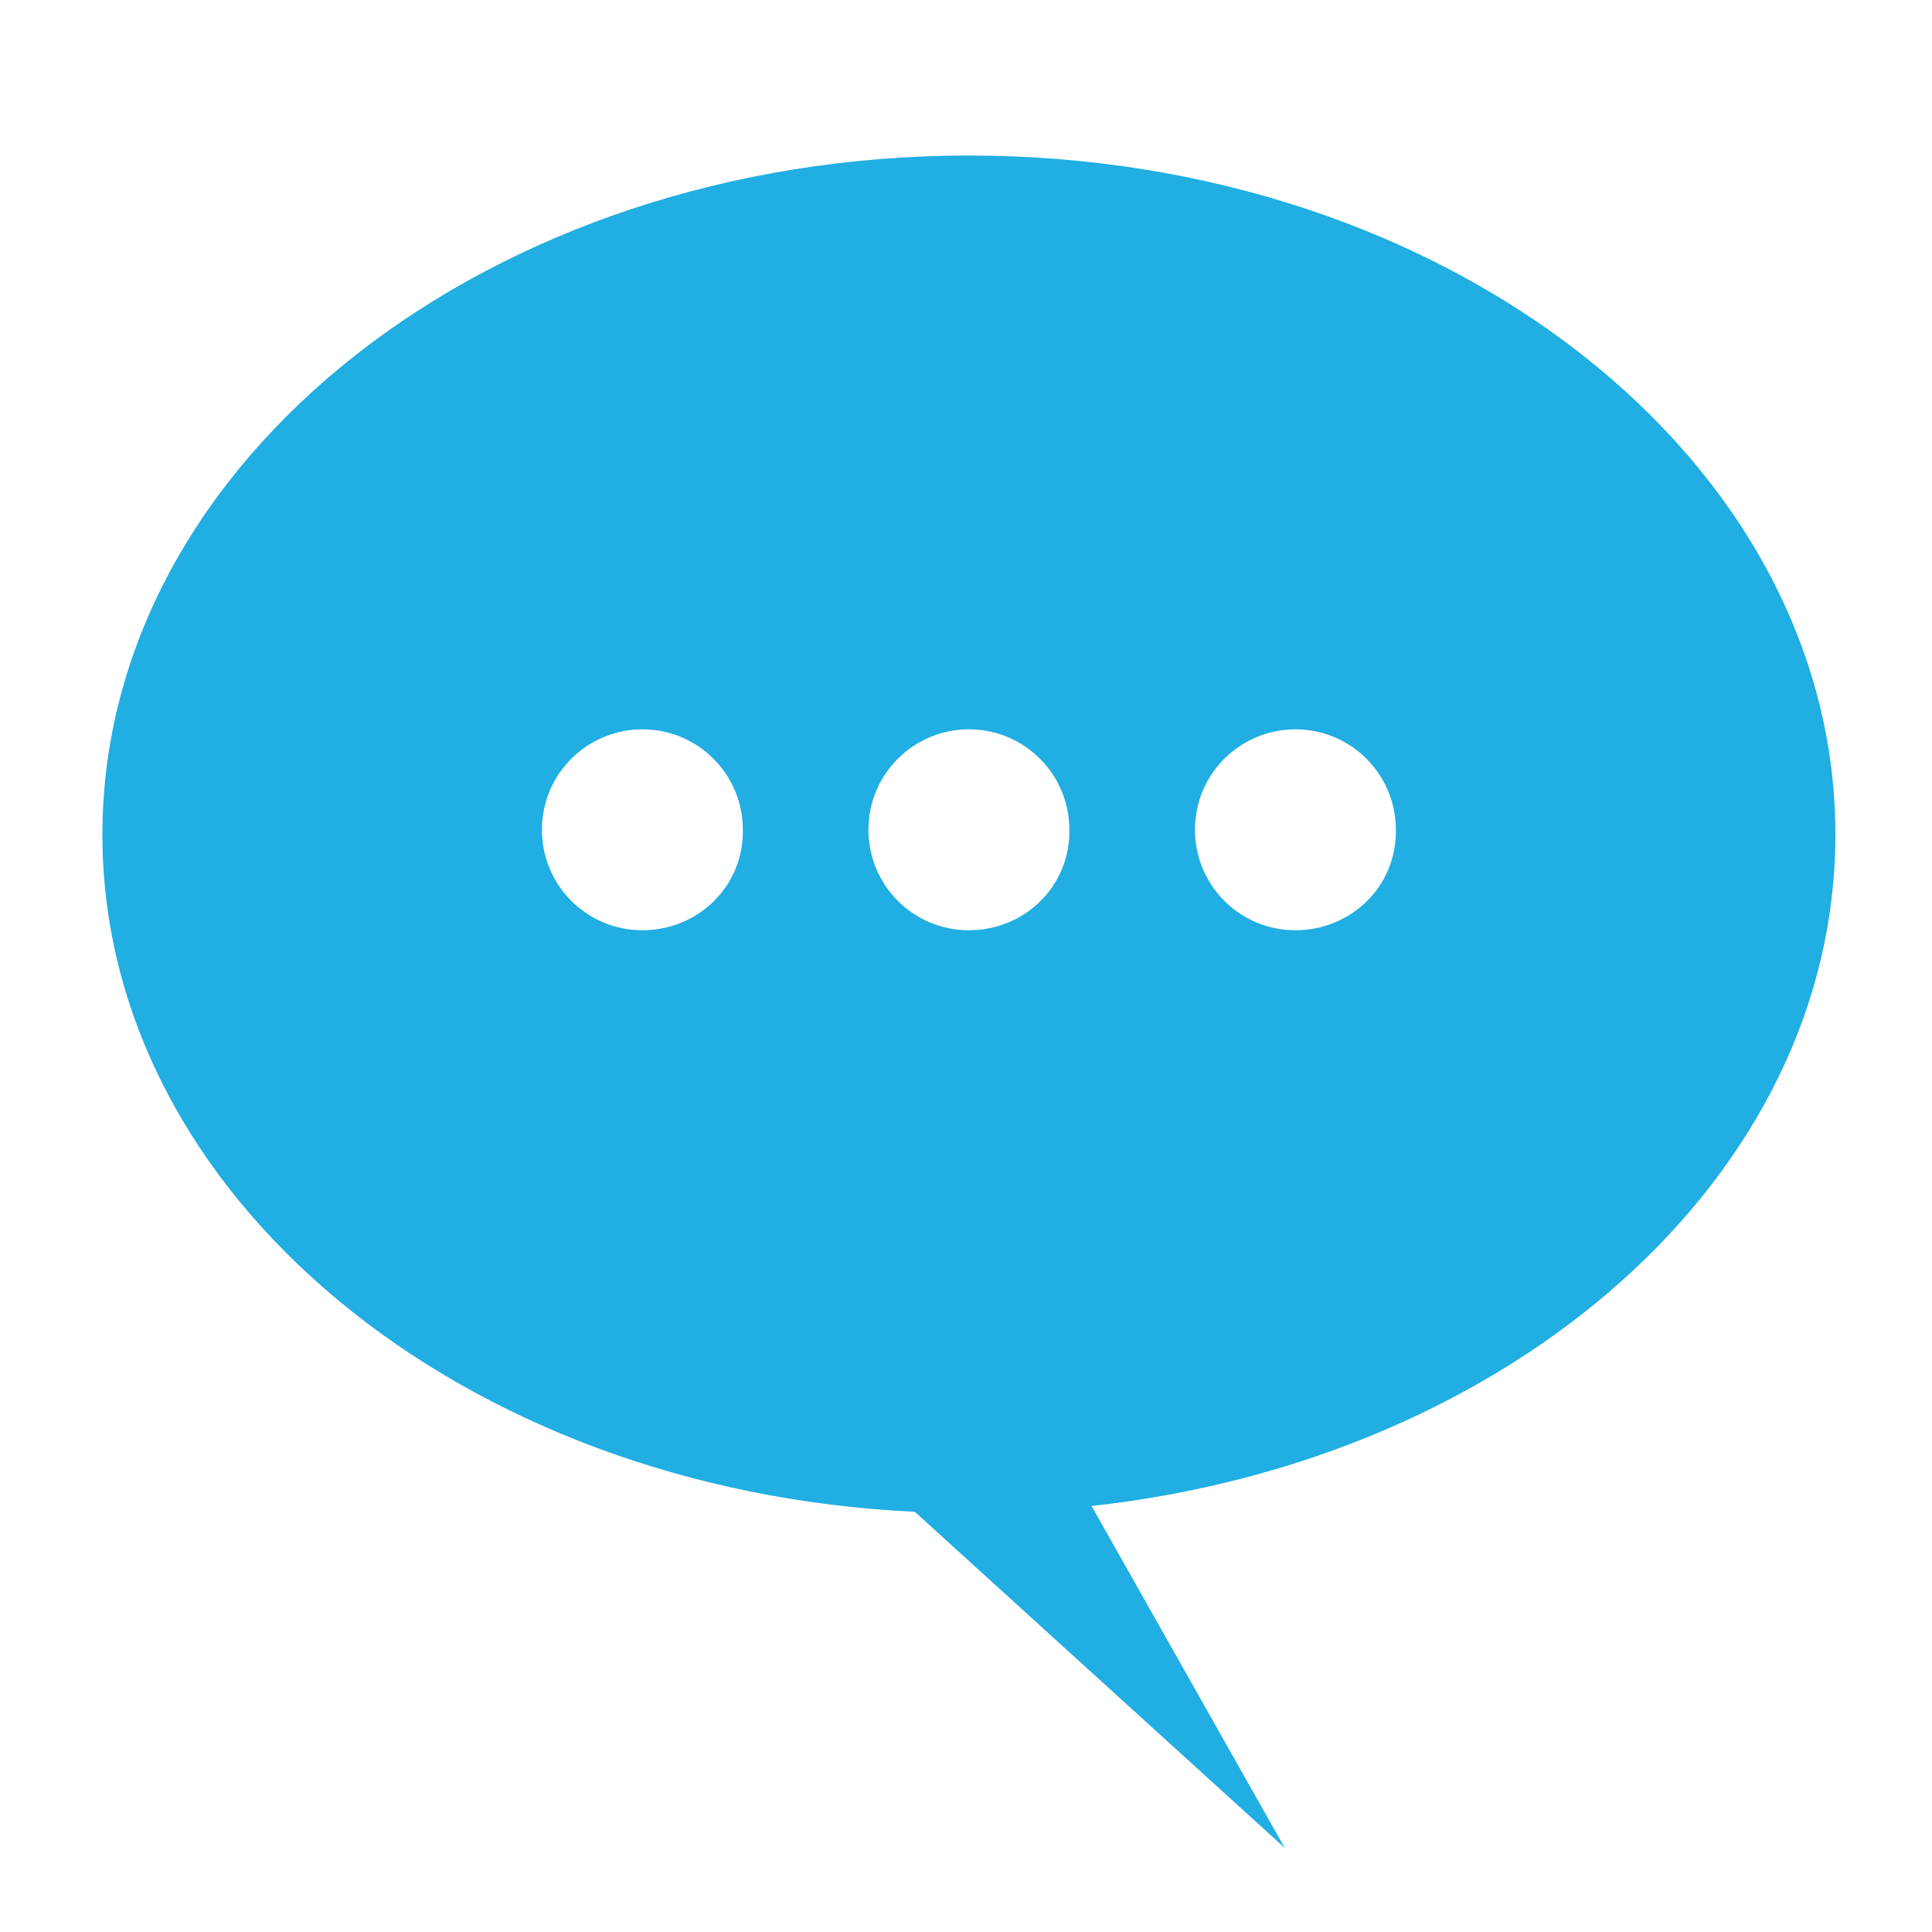 <?xml version="1.0" encoding="utf-8"?>
<!-- Generator: Adobe Illustrator 21.0.0, SVG Export Plug-In . SVG Version: 6.00 Build 0)  -->
<svg version="1.1" id="Layer_1" xmlns="http://www.w3.org/2000/svg" xmlns:xlink="http://www.w3.org/1999/xlink" x="0px" y="0px"
	 viewBox="0 0 200 200" style="enable-background:new 0 0 200 200;" xml:space="preserve">
<style type="text/css">
	.st0{fill:#20AEE3;}
</style>
<path class="st0" d="M190,86.4c0-38.8-40.1-70.3-89.7-70.3c-49.5,0-89.7,31.5-89.7,70.3c0,37.4,37.2,67.9,84.1,70.1l38.3,34.8
	l-20-35.4C156.6,151.1,190,121.8,190,86.4z M66.5,96.3c-5.8,0-10.4-4.7-10.4-10.4c0-5.8,4.7-10.4,10.4-10.4
	c5.8,0,10.4,4.7,10.4,10.4C77,91.7,72.3,96.3,66.5,96.3z M100.3,96.3c-5.8,0-10.4-4.7-10.4-10.4c0-5.8,4.7-10.4,10.4-10.4
	c5.8,0,10.4,4.7,10.4,10.4C110.8,91.7,106.1,96.3,100.3,96.3z M134.1,96.3c-5.8,0-10.4-4.7-10.4-10.4c0-5.8,4.7-10.4,10.4-10.4
	c5.8,0,10.4,4.7,10.4,10.4C144.6,91.7,139.9,96.3,134.1,96.3z"/>
</svg>
